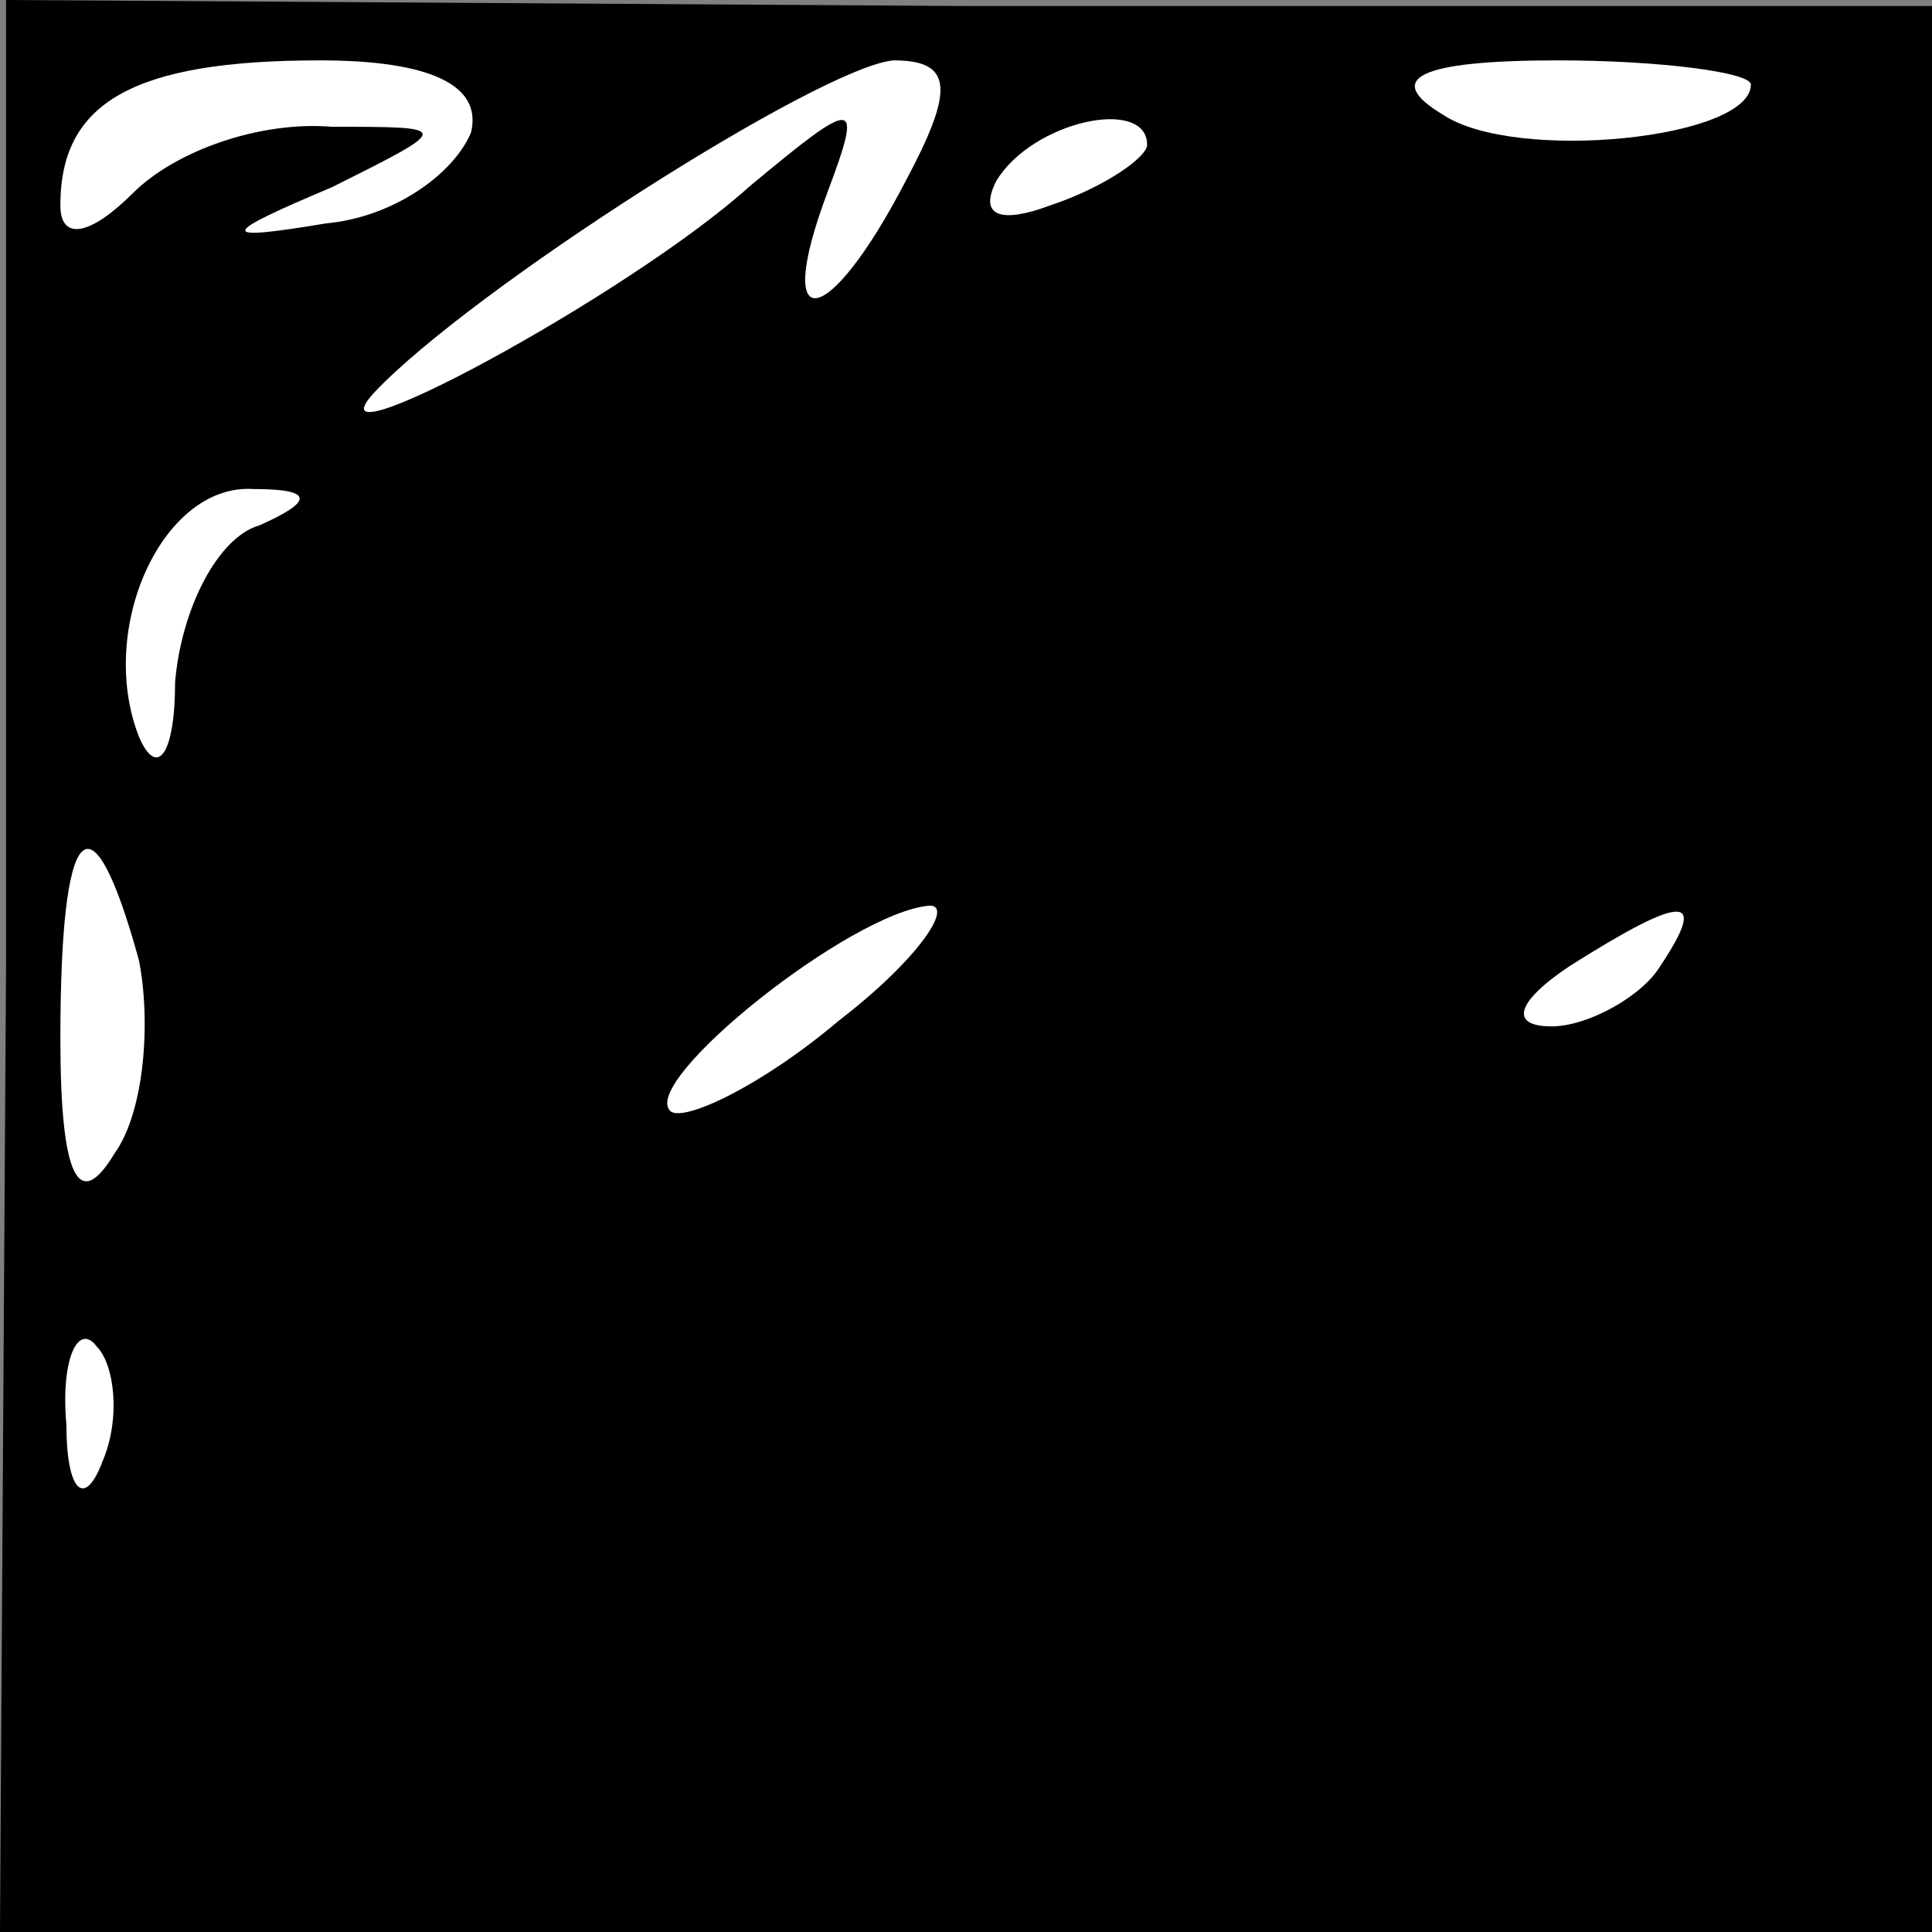 <?xml version="1.0" standalone="no"?>
<!DOCTYPE svg PUBLIC "-//W3C//DTD SVG 20010904//EN"
 "http://www.w3.org/TR/2001/REC-SVG-20010904/DTD/svg10.dtd">
<svg version="1.0" xmlns="http://www.w3.org/2000/svg"
 width="32pt" height="32pt" viewBox="0 0 32 32"
 preserveAspectRatio="xMidYMid meet">
<rect x="0" y="0" width="32" height="32" fill="#808080" stroke="none"/>
<g transform="translate(0,32) scale(0.1,-0.1)"
fill="#000000" stroke="none">
<path fill="#000000" stroke="none" d="M1 160 l-1 -160 160 0 160 0 0 159 0
160 -160 0 -159 1 0 -160z"/>
<path fill="#ffffff" stroke="none" d="M78 298 c-3 -7 -13 -14 -24 -15 -18 -3
-18 -2 1 6 20 10 20 10 0 10 -12 1 -26 -4 -33 -11 -7 -7 -12 -8 -12 -2 0 17
12 24 43 24 18 0 27 -4 25 -12z"/>
<path fill="#ffffff" stroke="none" d="M150 290 c-13 -25 -22 -26 -13 -2 6 16
5 16 -13 1 -20 -18 -74 -47 -62 -34 16 17 74 54 86 55 10 0 10 -5 2 -20z"/>
<path fill="#ffffff" stroke="none" d="M290 306 c0 -9 -39 -13 -51 -5 -10 6
-4 9 19 9 17 0 32 -2 32 -4z"/>
<path fill="#ffffff" stroke="none" d="M190 296 c0 -2 -7 -7 -16 -10 -8 -3
-12 -2 -9 4 6 10 25 14 25 6z"/>
<path fill="#ffffff" stroke="none" d="M43 233 c-7 -2 -13 -14 -14 -26 0 -12
-3 -16 -6 -9 -7 18 4 42 19 41 10 0 10 -2 1 -6z"/>
<path fill="#ffffff" stroke="none" d="M23 161 c2 -10 1 -25 -4 -32 -6 -10 -9
-4 -9 19 0 36 5 42 13 13z"/>
<path fill="#ffffff" stroke="none" d="M139 151 c-13 -11 -26 -17 -28 -15 -5
5 30 33 43 34 4 0 -2 -9 -15 -19z"/>
<path fill="#ffffff" stroke="none" d="M275 160 c-3 -5 -12 -10 -18 -10 -7 0
-6 4 3 10 19 12 23 12 15 0z"/>
<path fill="#ffffff" stroke="none" d="M17 78 c-3 -8 -6 -5 -6 6 -1 11 2 17 5
13 3 -3 4 -12 1 -19z"/>
</g>
</svg>
